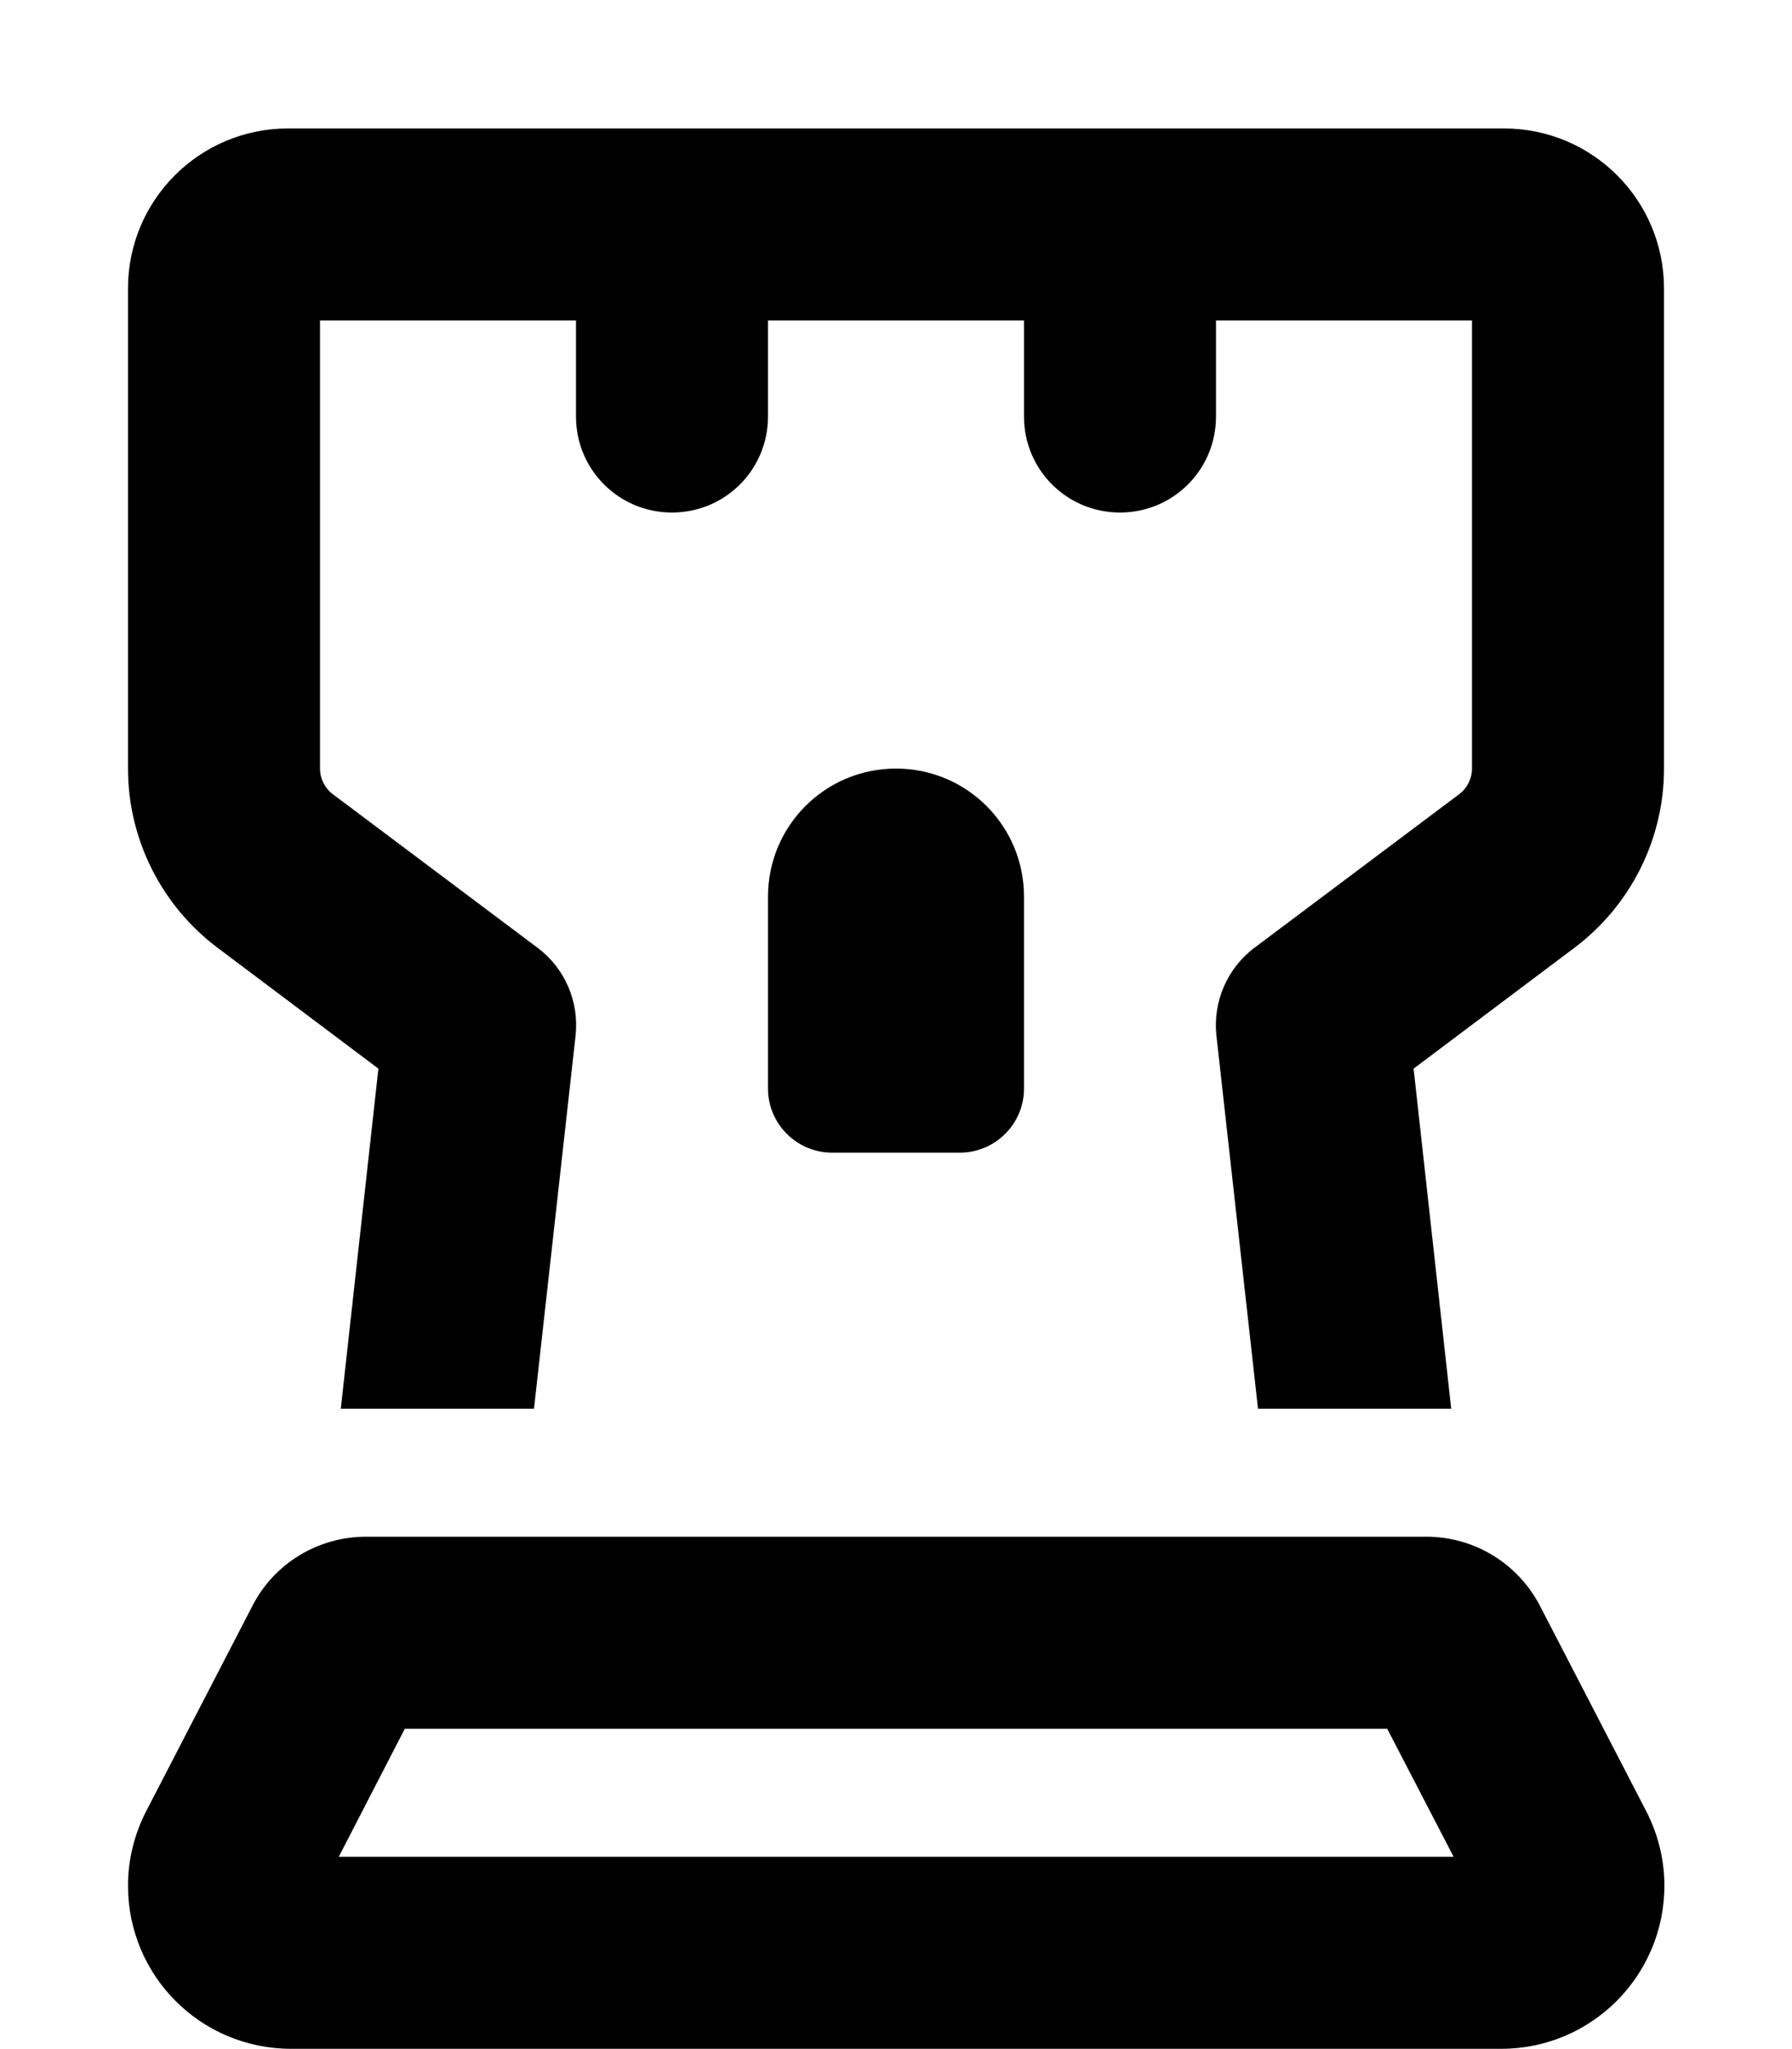<svg xmlns="http://www.w3.org/2000/svg" width="3em" height="3.43em" viewBox="0 0 448 512"><path fill="currentColor" d="M80 80v112c0 2.5 1.2 4.9 3.2 6.4l51.2 38.4c6.8 5.1 10.4 13.4 9.5 21.9L133.5 352H85.2l9.4-85l-40.2-30.2C40.3 226.2 32 209.6 32 192V72c0-22.1 17.9-40 40-40h304c22.1 0 40 17.9 40 40v120c0 17.6-8.3 34.2-22.4 44.8L353.4 267l9.4 85h-48.3l-10.4-93.3c-.9-8.4 2.7-16.8 9.5-21.9l51.2-38.4c2-1.5 3.2-3.9 3.2-6.4V80h-64v24c0 13.3-10.7 24-24 24s-24-10.7-24-24V80h-64v24c0 13.3-10.7 24-24 24s-24-10.7-24-24V80zm4.7 384h278.7l-16.6-32H101.2zm271.9-80c12 0 22.9 6.7 28.4 17.3l26.5 51.2c3 5.8 4.6 12.2 4.6 18.7c0 22.5-18.2 40.8-40.8 40.8H72.8C50.2 512 32 493.8 32 471.2c0-6.5 1.6-12.9 4.6-18.7l26.5-51.2c5.4-10.6 16.4-17.3 28.4-17.3h265zM208 288c-8.8 0-16-7.2-16-16v-48c0-17.7 14.3-32 32-32s32 14.3 32 32v48c0 8.8-7.2 16-16 16z"/></svg>